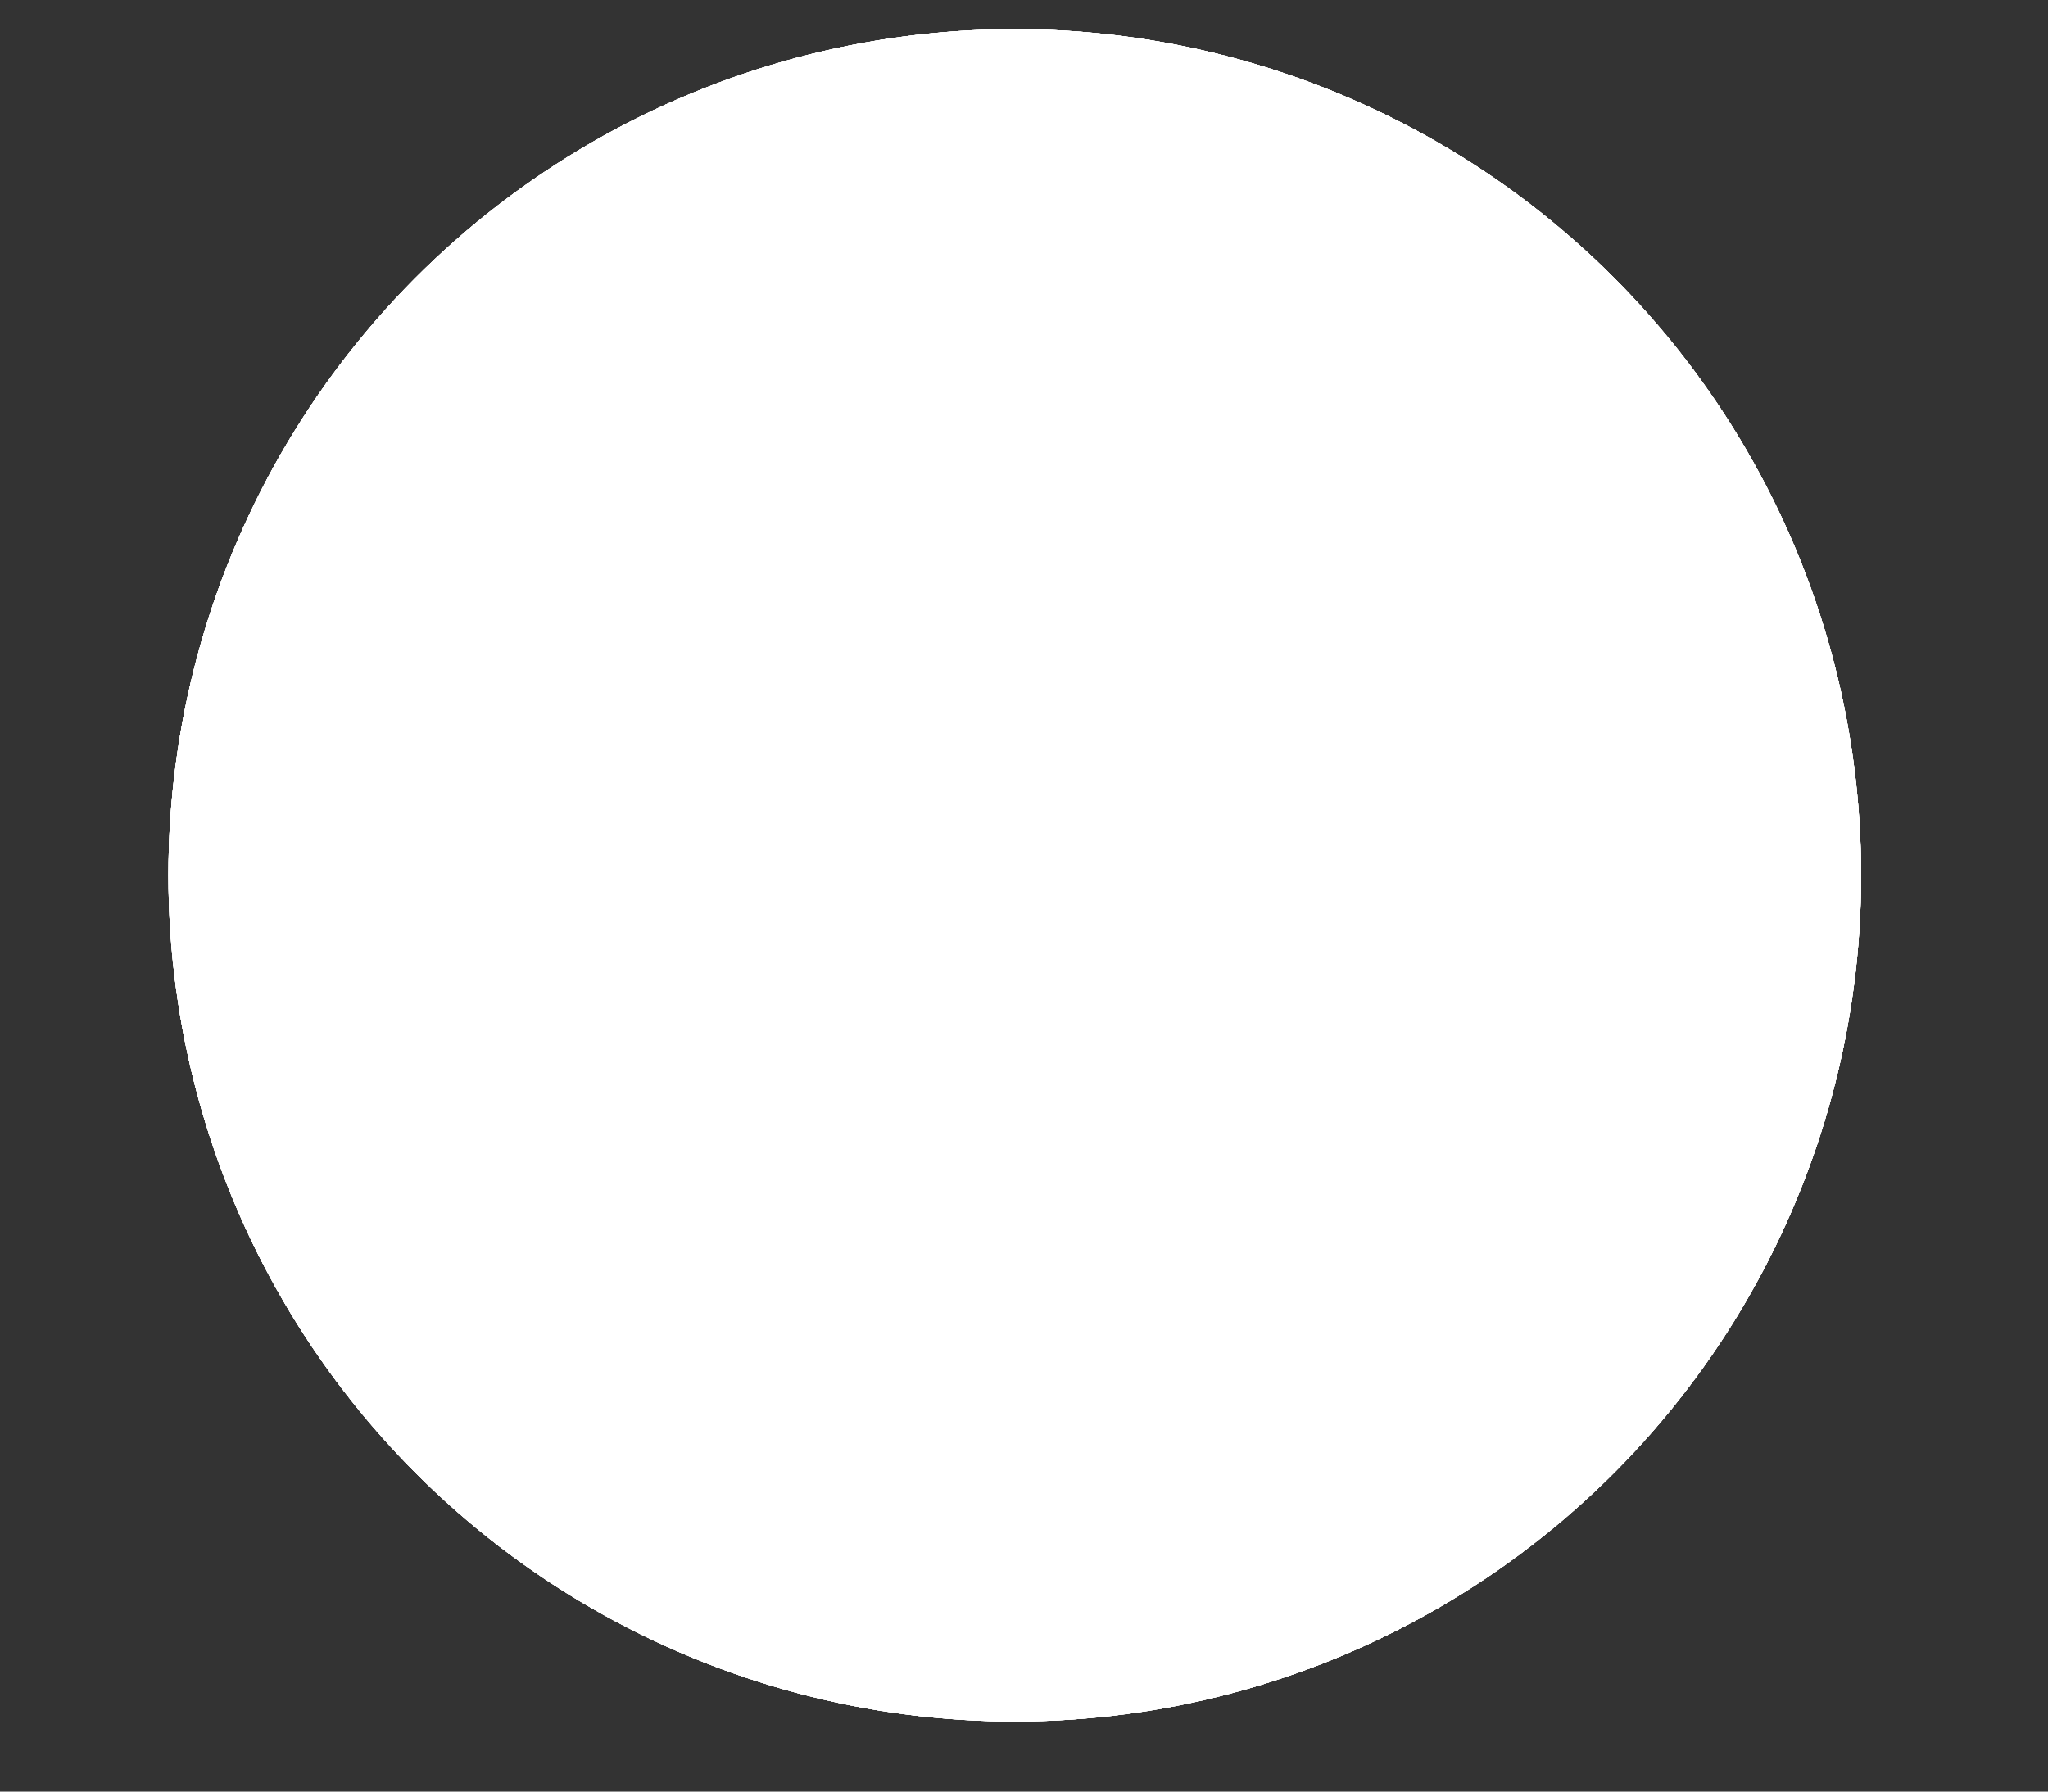 <svg width="8" height="7" fill="none" xmlns="http://www.w3.org/2000/svg"><rect width="100%" height="100%" fill="#333333" stroke="none"/><circle cx="3.964" cy="3.42" r="3.306" transform="rotate(-5.71 3.964 3.42)" fill="#fff"/><circle cx="3.964" cy="3.42" r="3.306" transform="rotate(-5.71 3.964 3.42)" fill="#fff"/><circle cx="3.964" cy="3.42" r="3.306" transform="rotate(-5.71 3.964 3.42)" fill="#fff"/><circle cx="3.964" cy="3.42" r="3.306" transform="rotate(-5.71 3.964 3.42)" fill="#fff"/><circle cx="3.964" cy="3.42" r="3.306" transform="rotate(-5.71 3.964 3.42)" fill="#fff"/></svg>